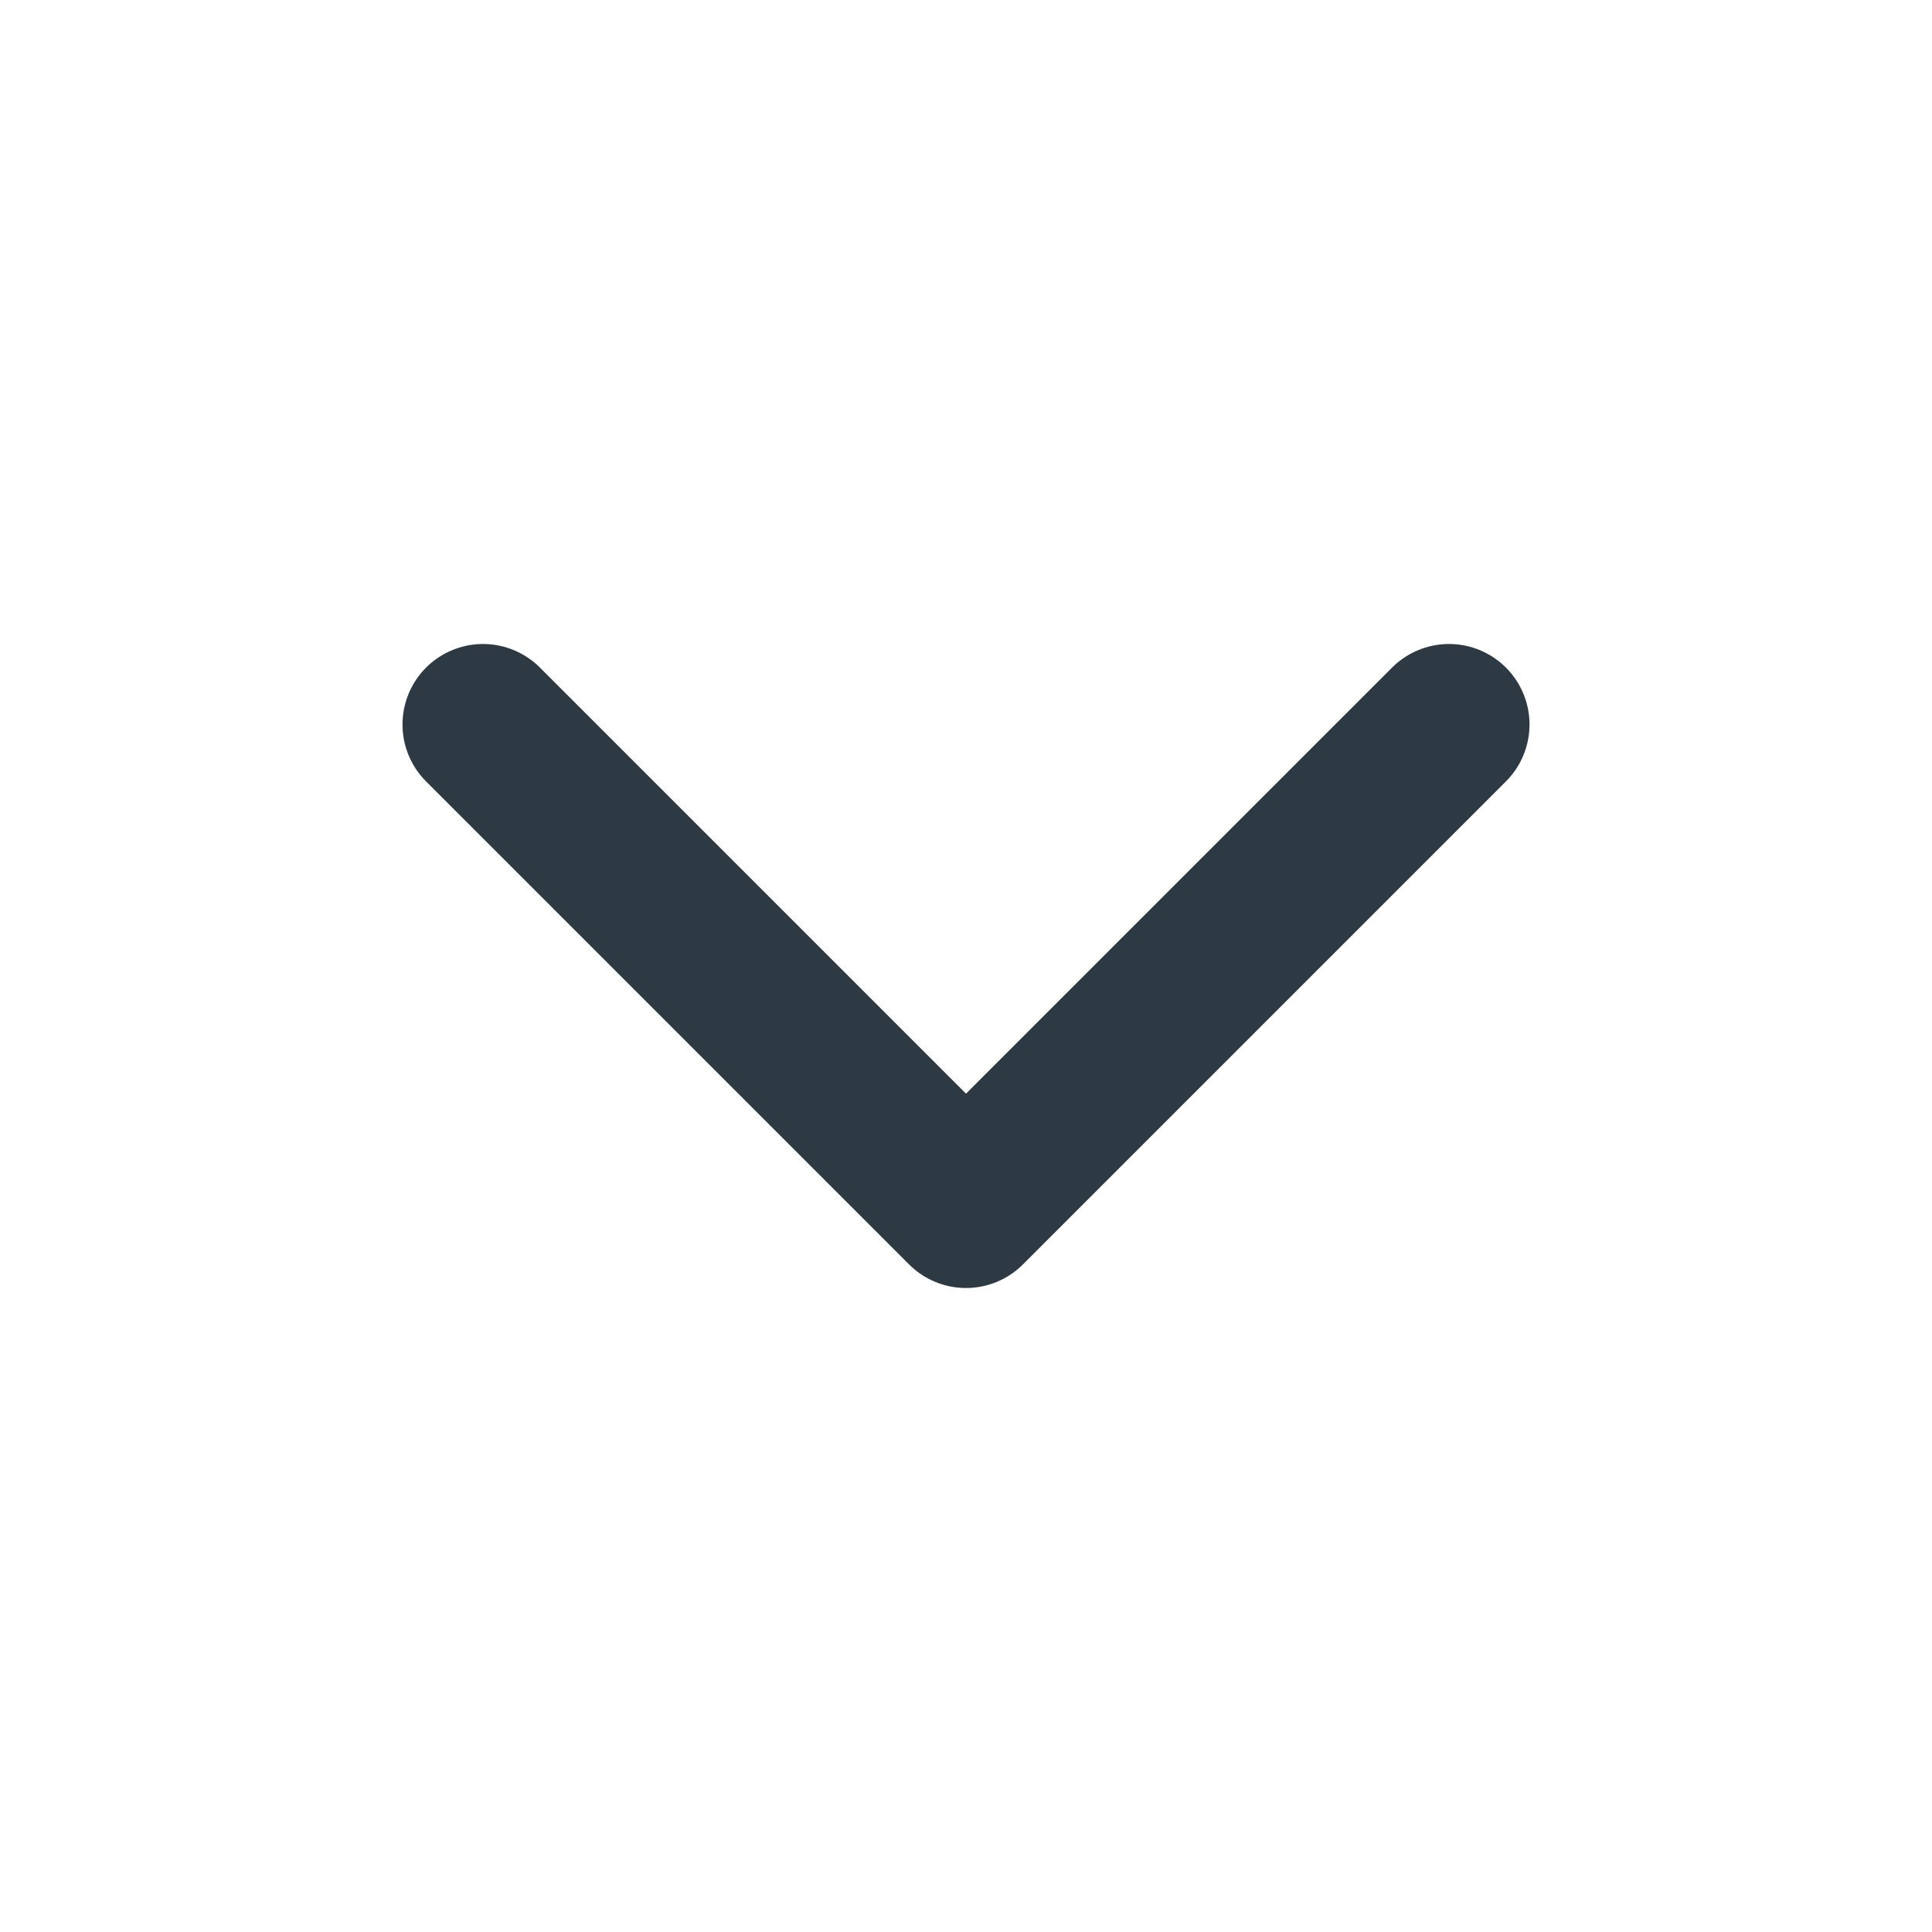 <svg width="24" height="24" viewBox="0 0 24 24" fill="none" xmlns="http://www.w3.org/2000/svg">
<path d="M6 9L12 15L18 9" stroke="#2D3943" stroke-width="2" stroke-linecap="round" stroke-linejoin="round"/>
</svg>

